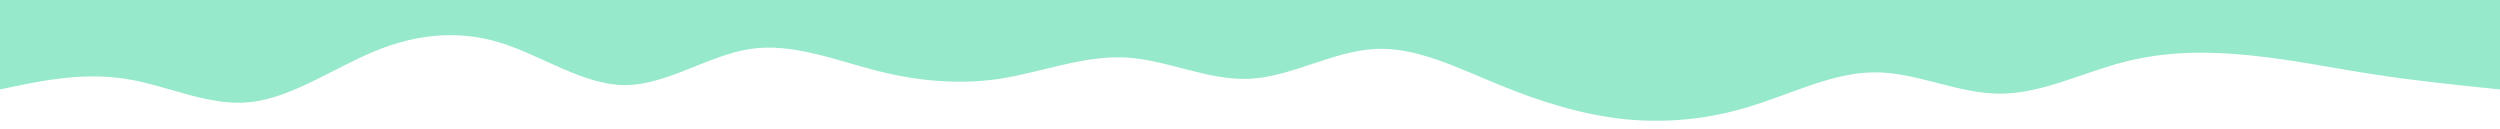 <svg width="1980" height="102" viewBox="0 0 1980 102" fill="none" xmlns="http://www.w3.org/2000/svg">
<path d="M0 70.811L16.5 67.428C33 64.172 66 57.217 99 62.37C132 67.333 165 84.404 198 80.926C231 77.449 264 54.056 297 40.463C330 26.87 363 23.709 396 33.73C429 43.941 462 67.333 495 67.428C528 67.333 561 43.941 594 38.788C627 33.825 660 47.102 693 55.637C726 64.172 759 67.333 792 62.37C825 57.217 858 43.941 891 45.521C924 47.102 957 64.172 990 62.37C1023 60.695 1056 40.463 1089 38.788C1122 36.986 1155 54.056 1188 67.428C1221 80.926 1254 91.042 1287 94.425C1320 97.681 1353 94.519 1386 84.309C1419 74.288 1452 57.217 1485 57.312C1518 57.217 1551 74.288 1584 74.193C1617 74.288 1650 57.217 1683 48.904C1716 40.463 1749 40.463 1782 43.846C1815 47.102 1848 54.056 1881 59.019C1914 64.172 1947 67.333 1963.5 69.135L1980 70.811V0H1963.5C1947 0 1914 0 1881 0C1848 0 1815 0 1782 0C1749 0 1716 0 1683 0C1650 0 1617 0 1584 0C1551 0 1518 0 1485 0C1452 0 1419 0 1386 0C1353 0 1320 0 1287 0C1254 0 1221 0 1188 0C1155 0 1122 0 1089 0C1056 0 1023 0 990 0C957 0 924 0 891 0C858 0 825 0 792 0C759 0 726 0 693 0C660 0 627 0 594 0C561 0 528 0 495 0C462 0 429 0 396 0C363 0 330 0 297 0C264 0 231 0 198 0C165 0 132 0 99 0C66 0 33 0 16.5 0H0V70.811Z" fill="#97E9CB"/>
</svg>